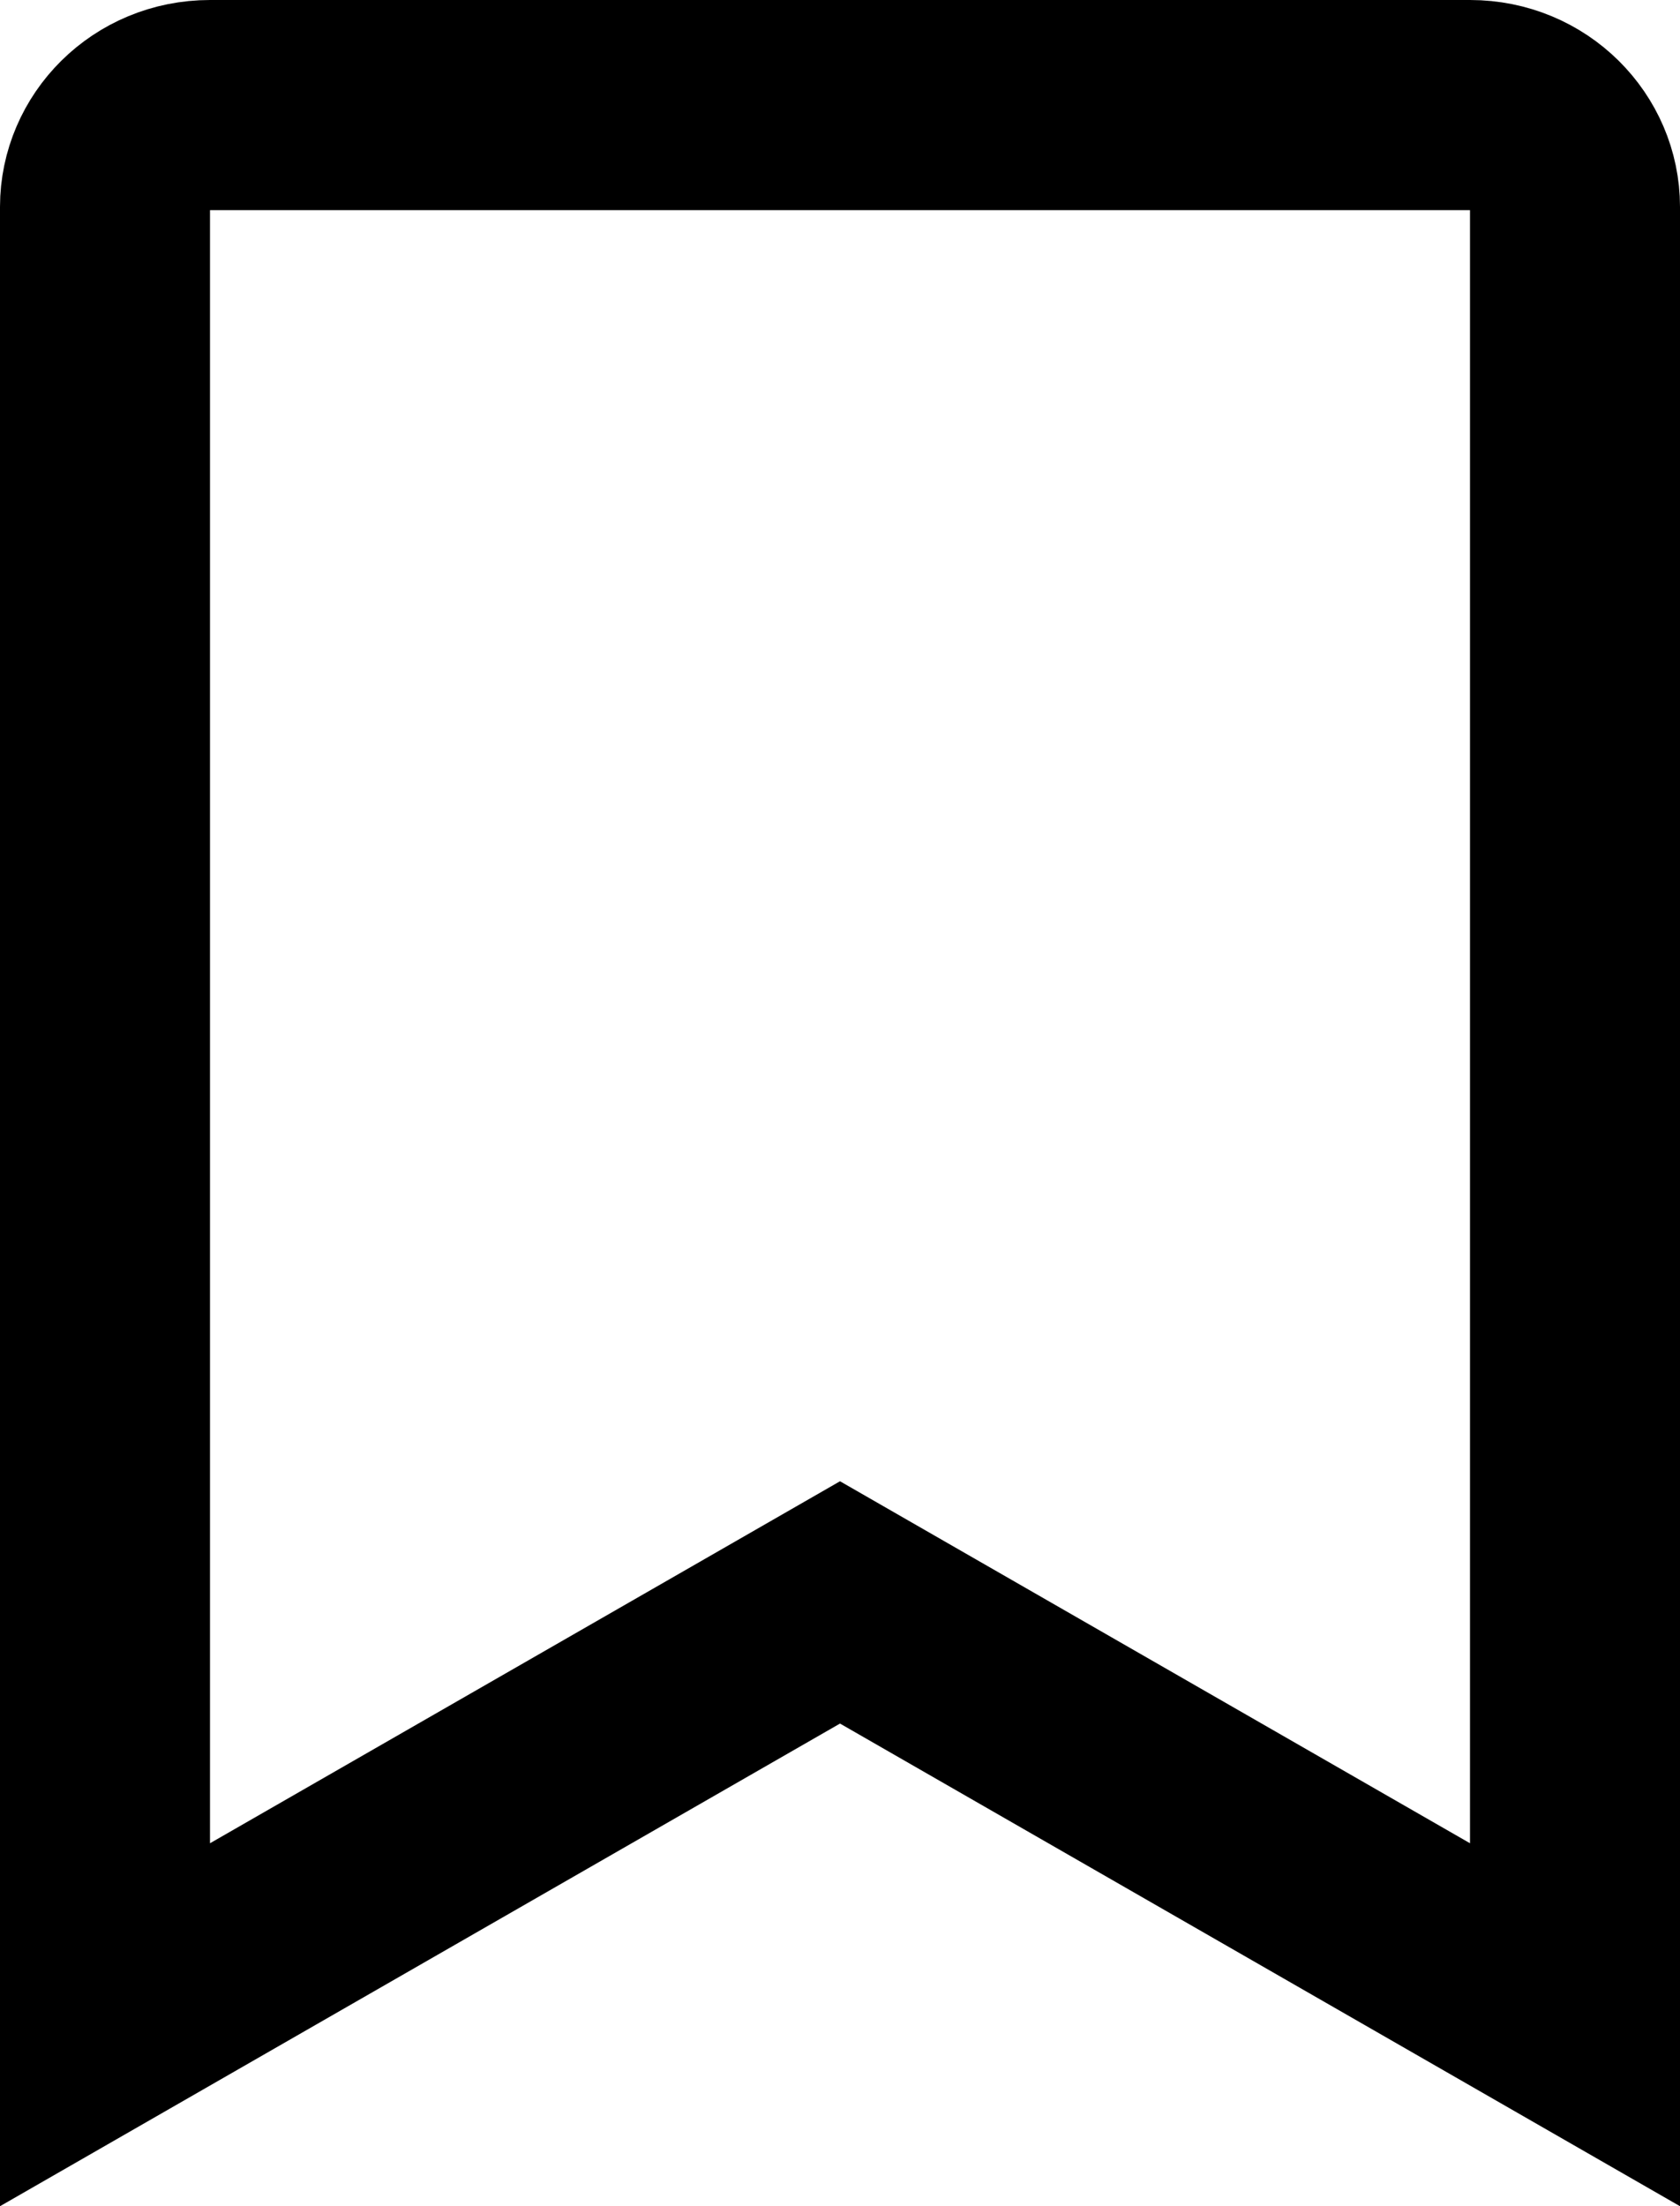 <svg width='16' stroke="currentColor" height='21' fill='none'
 viewBox="0 0 16 21" xmlns="http://www.w3.org/2000/svg">
<path
  d="M1 19.273V1.969C1 1.448 1.433 1 2 1H14C14.567 1 15 1.448 15 1.969V19.273L8.498 15.539L8 15.253L7.502 15.539L1 19.273Z"
  stroke="currentColor"
  stroke-width="2"
  fill="none"
/>

</svg>
